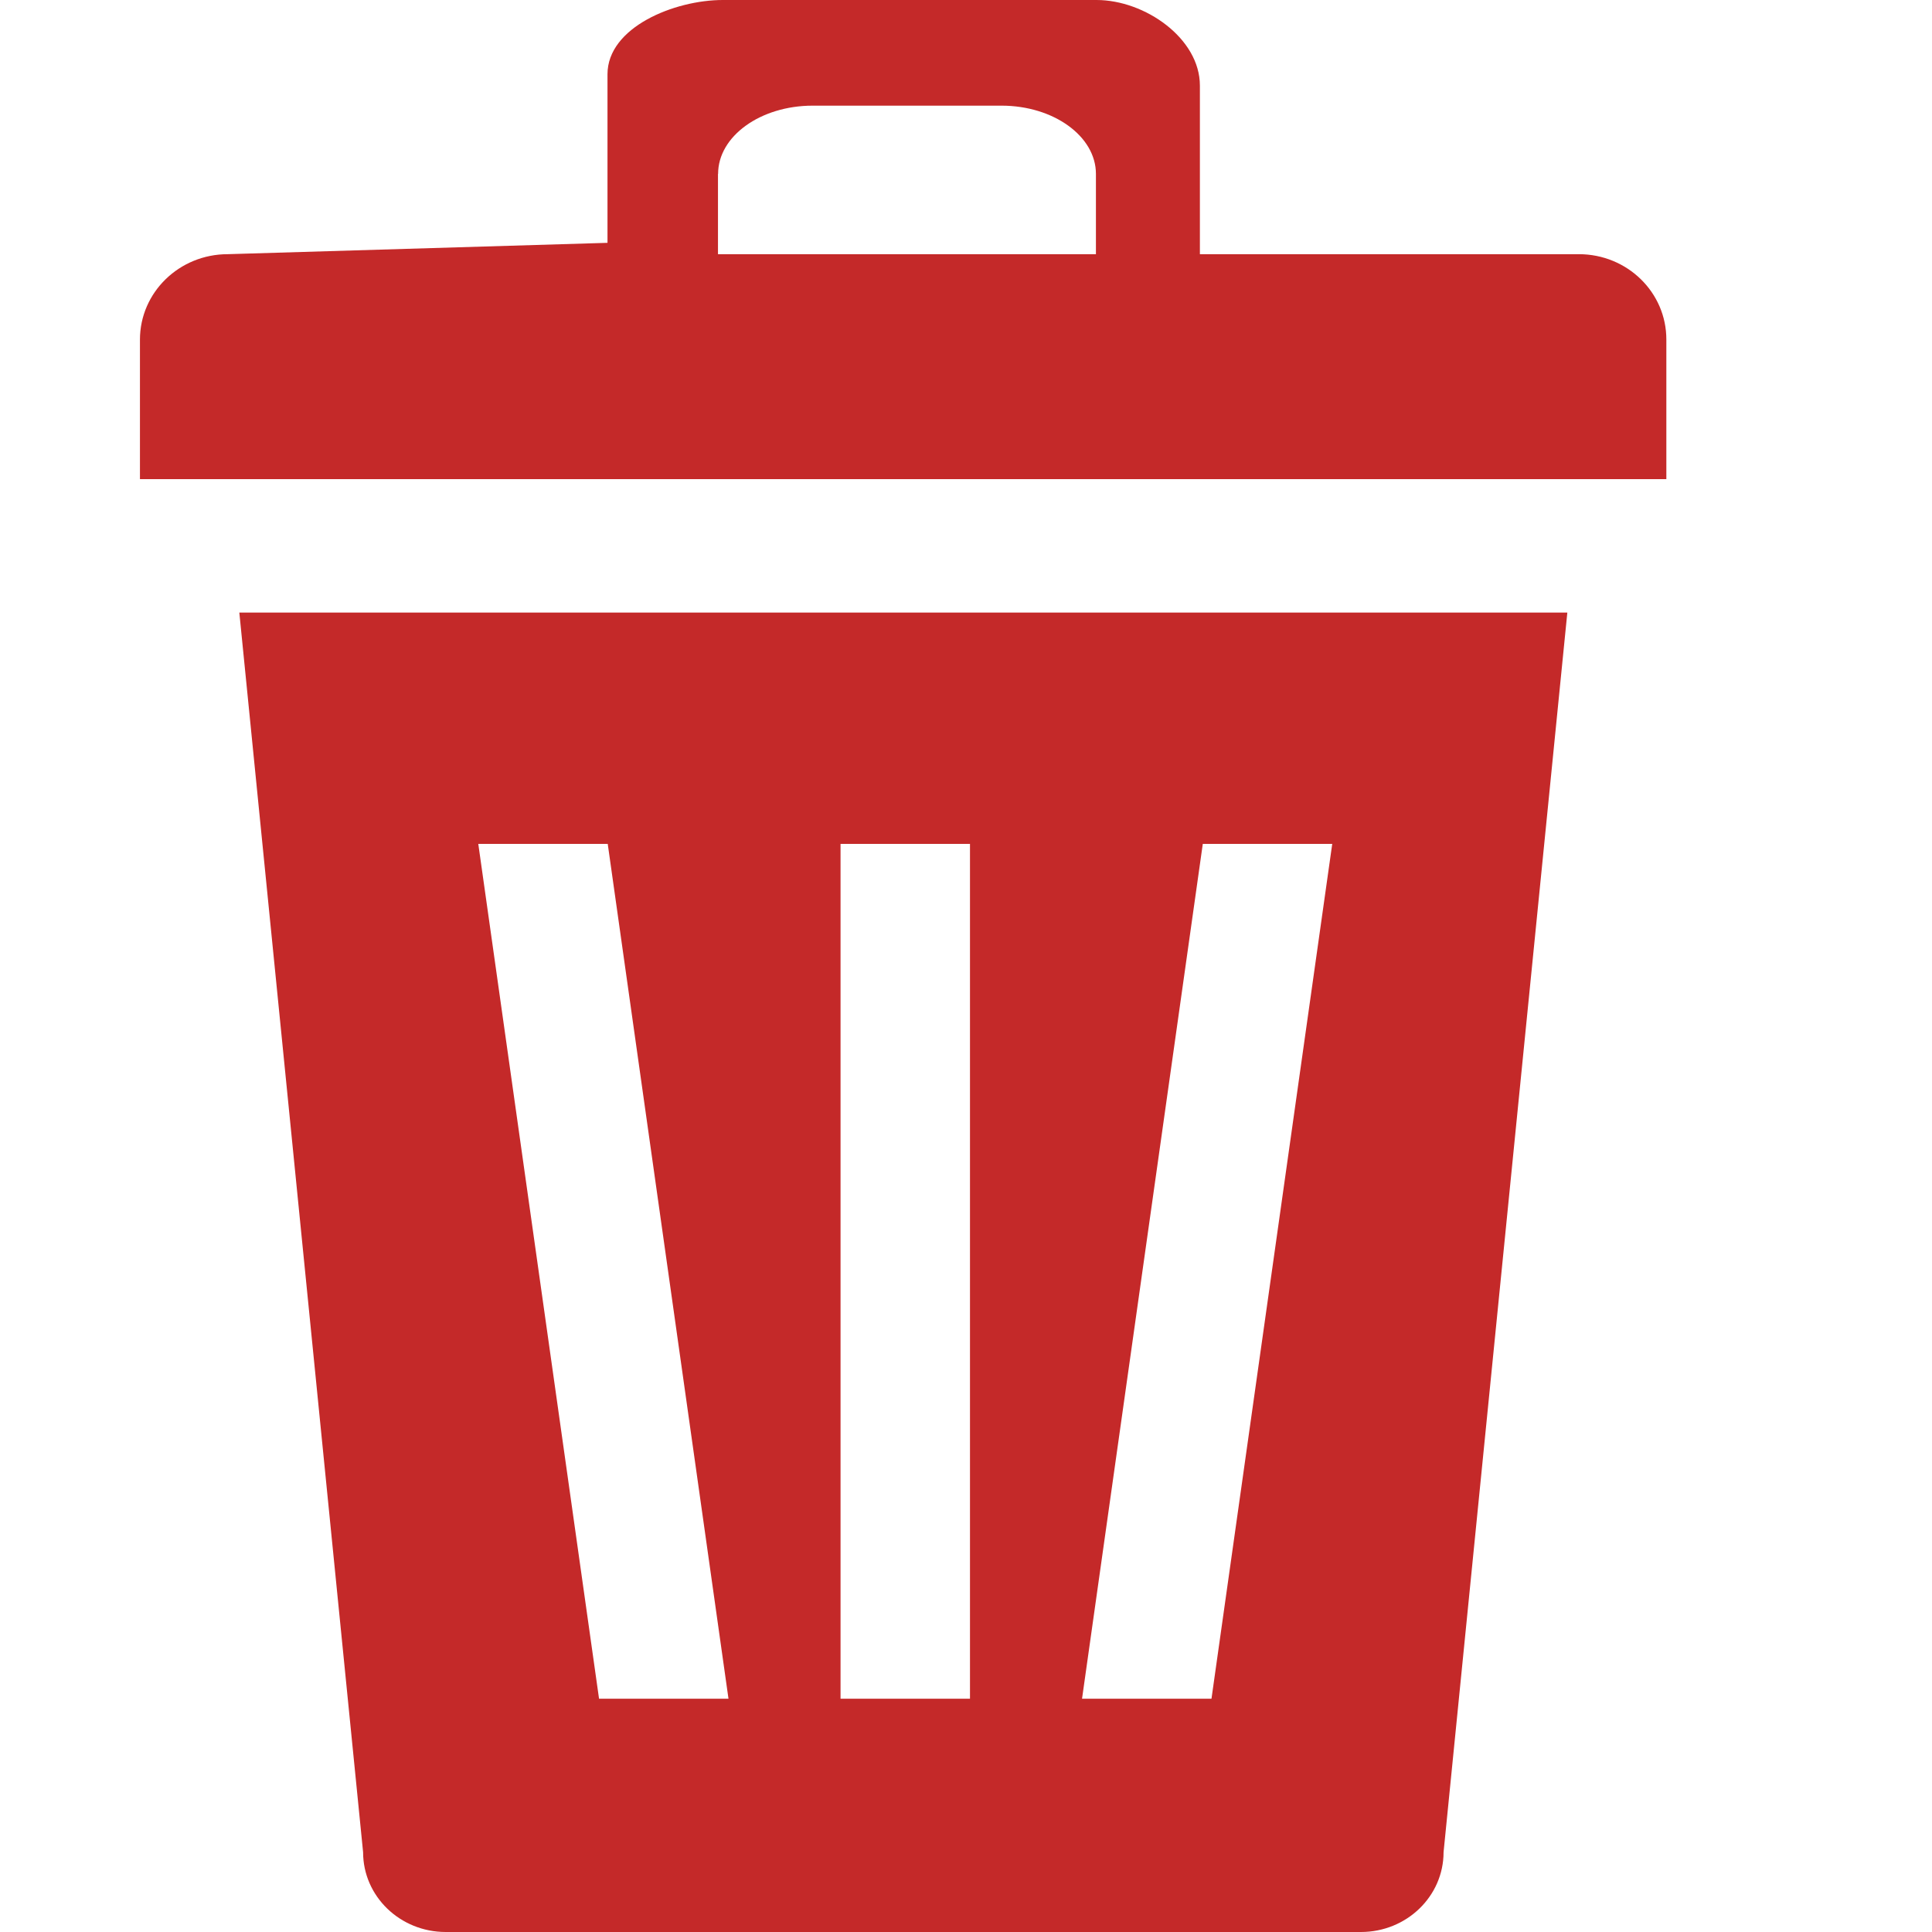 <?xml version="1.0" encoding="UTF-8"?>
<!DOCTYPE svg PUBLIC "-//W3C//DTD SVG 1.1//EN" "http://www.w3.org/Graphics/SVG/1.1/DTD/svg11.dtd">
<svg version="1.1" xmlns="http://www.w3.org/2000/svg" xmlns:xlink="http://www.w3.org/1999/xlink" x="0" y="0" width="16" height="16" viewBox="0, 0, 16, 16">
  <g id="Background">
    <rect x="0" y="0" width="16" height="16" fill="#000000" fill-opacity="0"/>
  </g>
  <g id="Layer_1">
    <g>
      <path d="M1.982,5.073 L3.007,15.339 C3.007,15.705 3.314,16 3.691,16 L11.271,16 C11.648,16 11.955,15.705 11.955,15.339 L12.98,5.073 L1.982,5.073 L1.982,5.073 z M8.033,14.068 L6.961,14.068 L6.961,6.989 L8.033,6.989 L8.033,14.068 L8.033,14.068 z M10.033,14.068 L8.961,14.068 L9.961,6.989 L11.033,6.989 L10.033,14.068 L10.033,14.068 z M6.033,14.068 L4.961,14.068 L3.961,6.989 L5.033,6.989 L6.033,14.068 L6.033,14.068 z" fill="#C42929"/>
      <path d="M13.075,2.105 L9.937,2.105 L9.937,0.709 C9.937,0.317 9.481,0 9.081,0 L5.986,0 C5.586,0 5.031,0.225 5.031,0.615 L5.031,2.011 L1.886,2.105 C1.485,2.105 1.159,2.421 1.159,2.813 L1.159,3.968 L13.8,3.968 L13.8,2.813 C13.801,2.422 13.477,2.105 13.075,2.105 L13.075,2.105 z M5.947,1.44 C5.947,1.128 6.298,0.875 6.73,0.875 L8.294,0.875 C8.726,0.875 9.076,1.129 9.076,1.44 L9.076,2.105 L5.946,2.105 L5.946,1.44 L5.947,1.44 z" fill="#C42929"/>
    </g>
  </g>
</svg>
